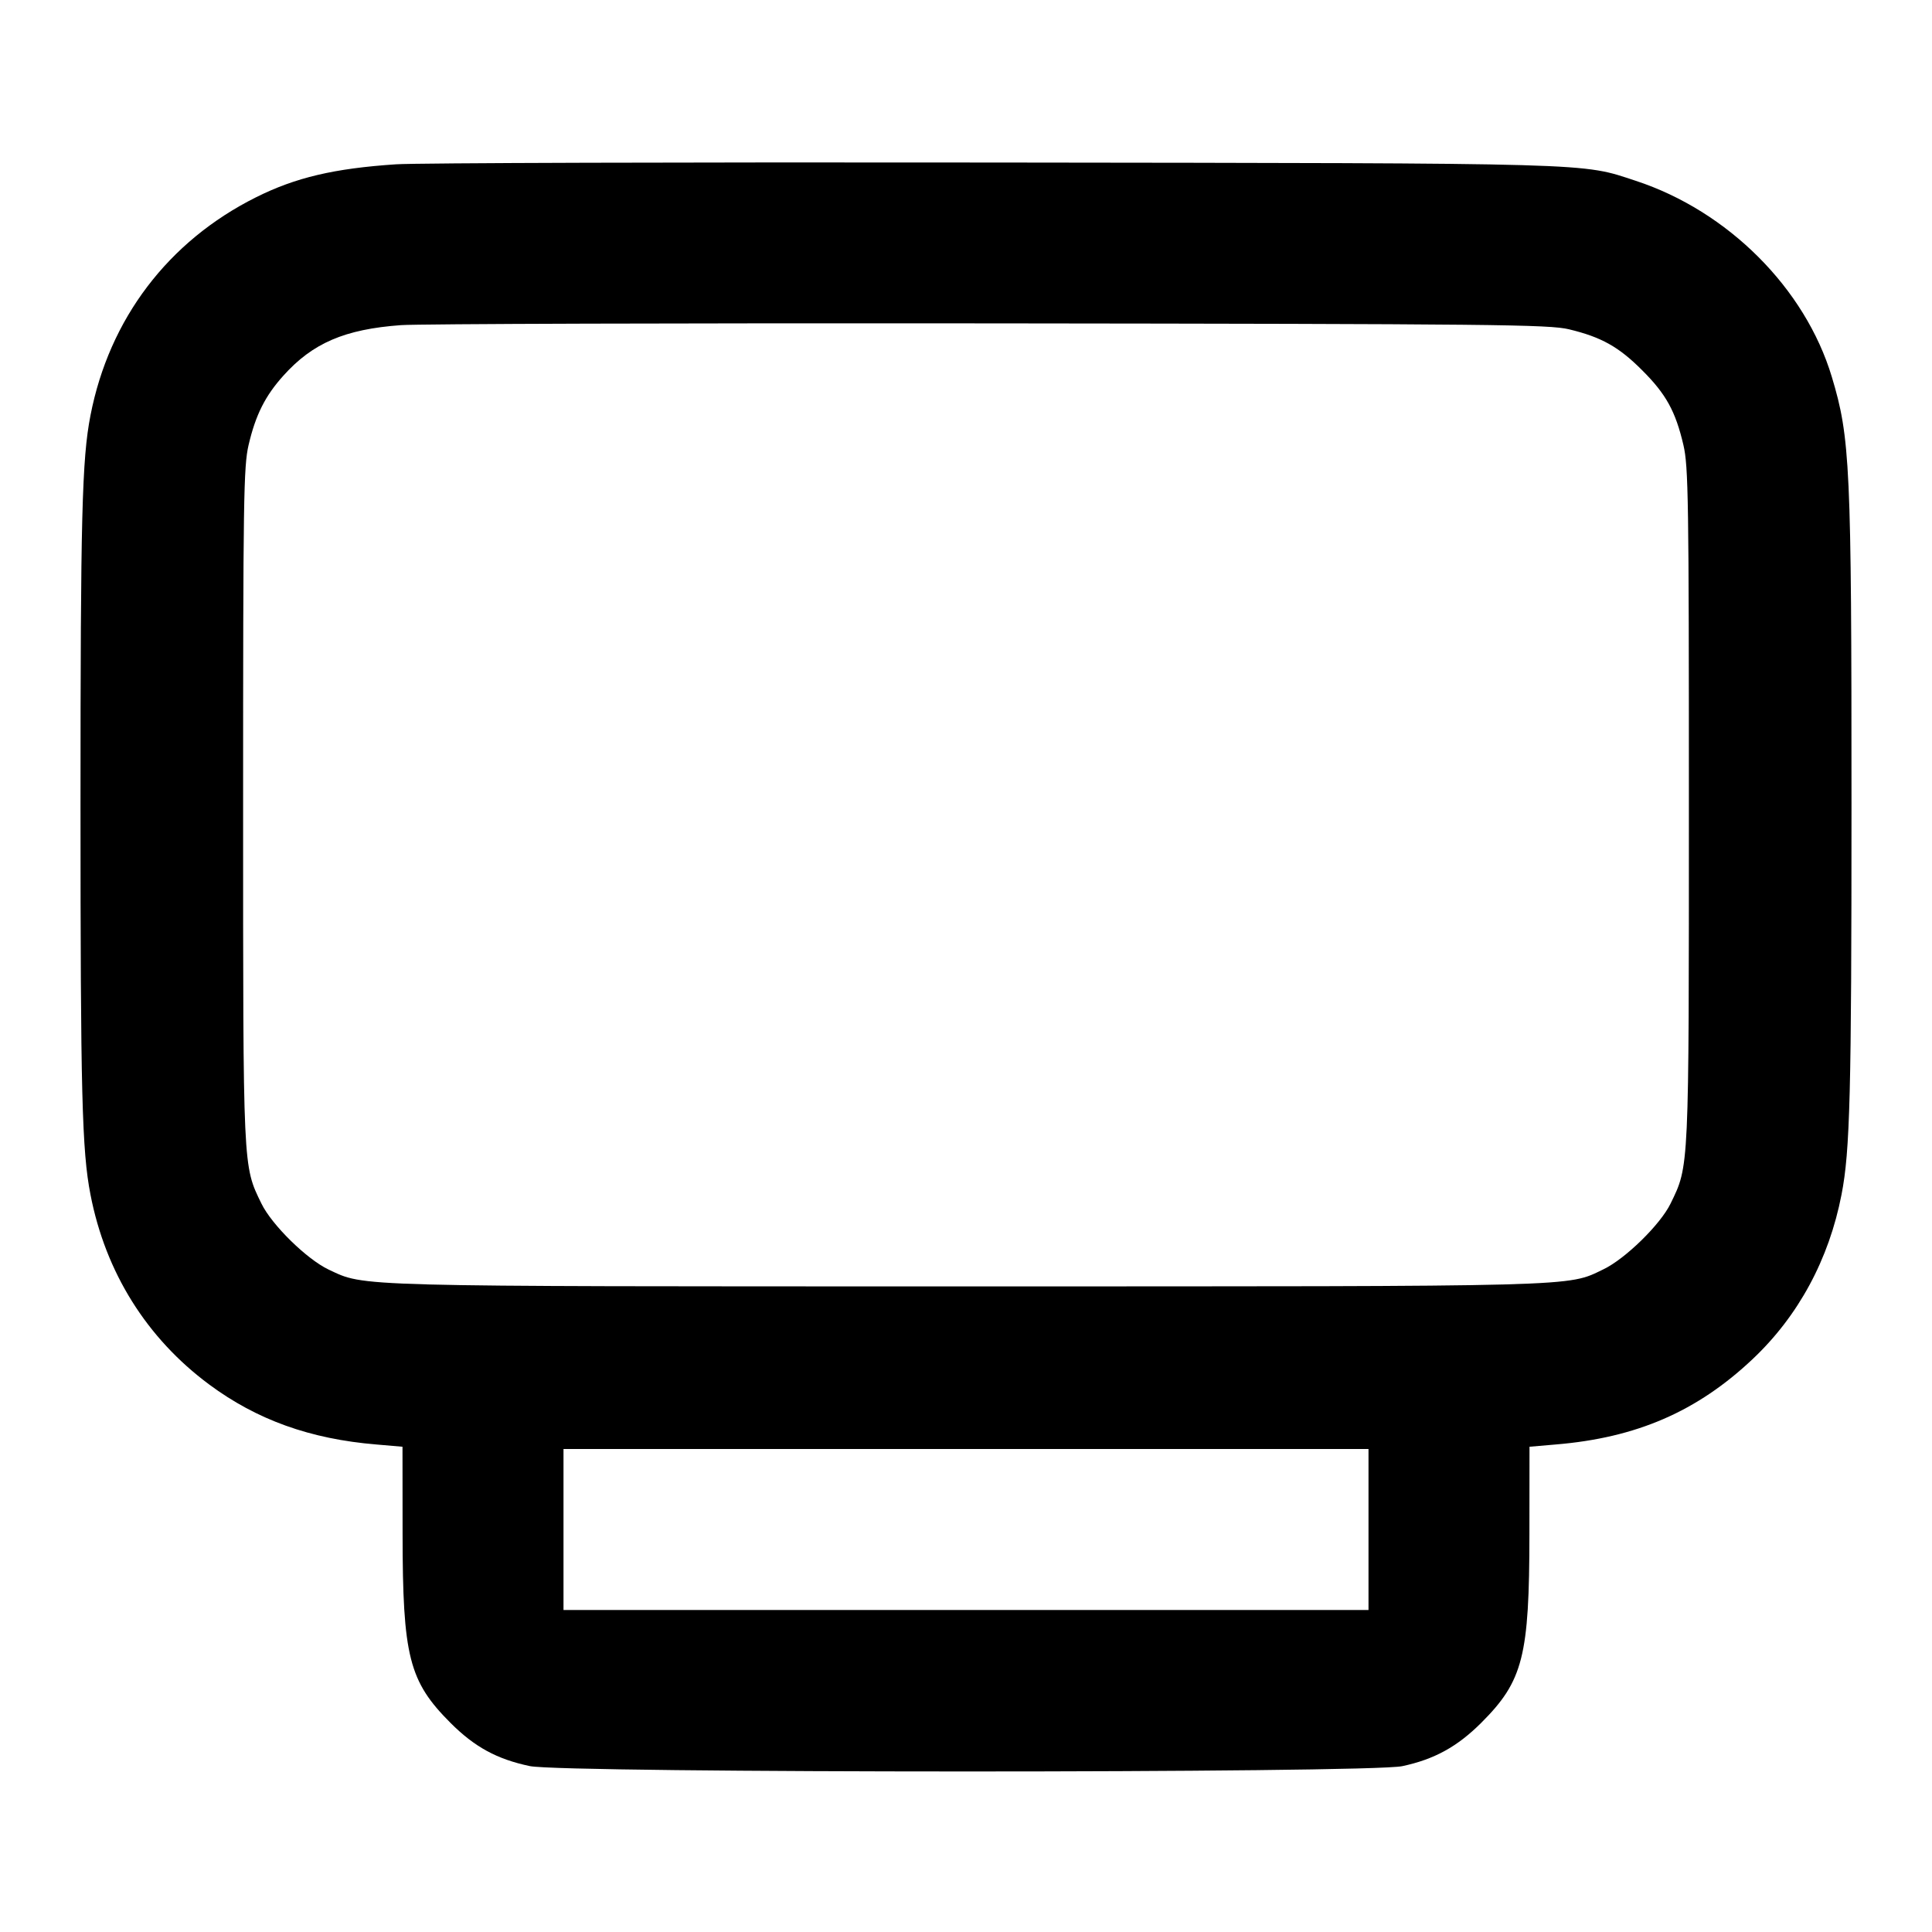 <svg width="24" height="24" viewBox="0 0 24 24" fill="none" xmlns="http://www.w3.org/2000/svg"><path d="M4.920 2.041 C 4.152 2.092,3.672 2.205,3.180 2.451 C 2.089 2.996,1.357 3.961,1.124 5.160 C 1.018 5.702,1.000 6.421,1.000 10.000 C 1.000 13.579,1.018 14.298,1.124 14.840 C 1.311 15.806,1.822 16.623,2.599 17.199 C 3.191 17.638,3.854 17.876,4.676 17.944 L 5.000 17.972 5.001 19.056 C 5.002 20.578,5.080 20.886,5.597 21.403 C 5.896 21.702,6.173 21.853,6.581 21.939 C 6.999 22.028,17.001 22.028,17.419 21.940 C 17.818 21.855,18.102 21.699,18.401 21.401 C 18.921 20.881,18.998 20.576,18.999 19.056 L 19.000 17.972 19.324 17.944 C 20.330 17.861,21.082 17.534,21.772 16.883 C 22.341 16.346,22.720 15.644,22.876 14.840 C 22.982 14.298,23.000 13.579,23.000 10.000 C 23.000 5.788,22.984 5.439,22.755 4.680 C 22.424 3.581,21.465 2.622,20.320 2.246 C 19.635 2.021,19.900 2.028,12.340 2.019 C 8.512 2.014,5.173 2.024,4.920 2.041 M19.492 4.091 C 19.894 4.188,20.110 4.309,20.400 4.600 C 20.696 4.895,20.814 5.109,20.912 5.528 C 20.974 5.794,20.980 6.199,20.980 10.000 C 20.980 14.557,20.984 14.476,20.752 14.952 C 20.626 15.211,20.190 15.638,19.918 15.768 C 19.463 15.987,19.707 15.980,12.000 15.980 C 4.304 15.980,4.541 15.986,4.082 15.771 C 3.812 15.643,3.377 15.217,3.248 14.952 C 3.016 14.476,3.020 14.557,3.020 10.000 C 3.020 6.199,3.026 5.794,3.088 5.528 C 3.175 5.155,3.294 4.918,3.520 4.667 C 3.883 4.262,4.282 4.090,4.980 4.039 C 5.200 4.023,8.494 4.013,12.300 4.017 C 18.585 4.024,19.245 4.031,19.492 4.091 M17.000 19.000 L 17.000 20.000 12.000 20.000 L 7.000 20.000 7.000 19.000 L 7.000 18.000 12.000 18.000 L 17.000 18.000 17.000 19.000 " stroke="none" fill-rule="evenodd" fill="black"></path></svg>